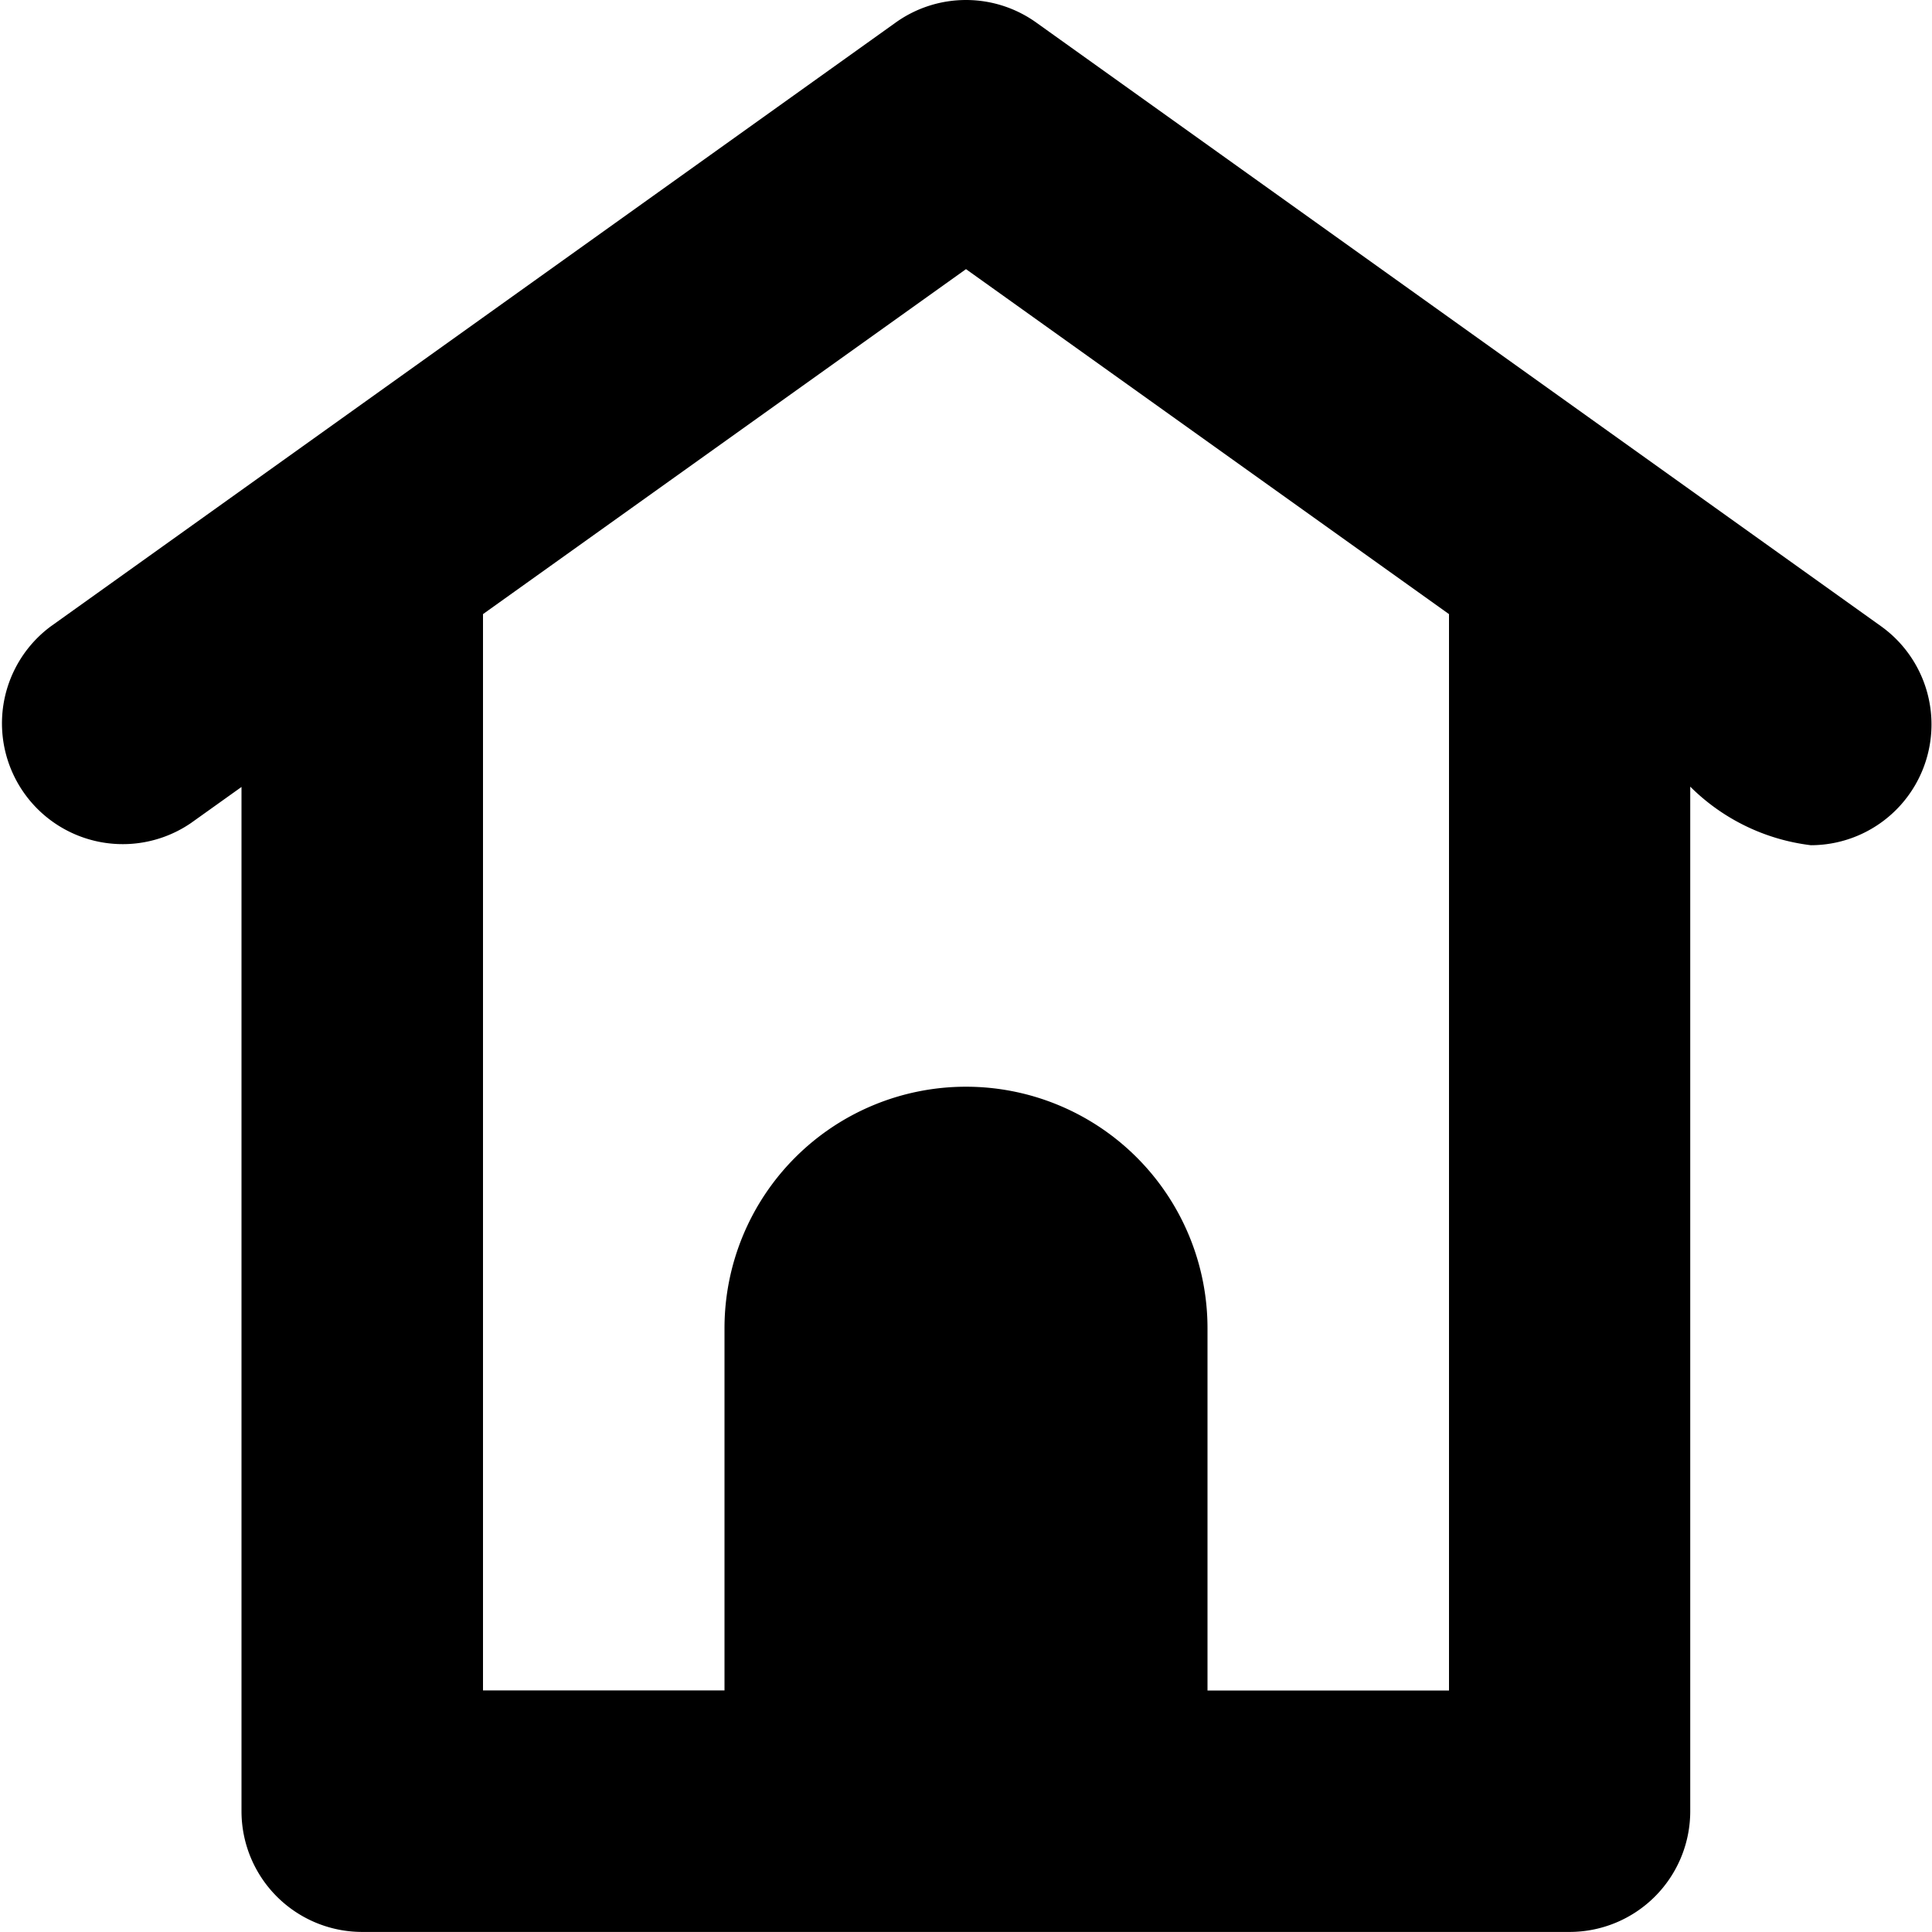 <svg xmlns="http://www.w3.org/2000/svg" width="29.912" height="29.912" viewBox="0 0 29.912 29.912"><path d="M29.129,9.7,16.042.348a1.87,1.87,0,0,0-2.173,0L.783,9.7a1.87,1.87,0,0,0,2.173,3.043l.783-.559V28.042a1.869,1.869,0,0,0,1.869,1.869H24.3a1.869,1.869,0,0,0,1.869-1.869V12.179a3.186,3.186,0,0,0,1.868.907A1.87,1.87,0,0,0,29.129,9.7ZM22.434,26.173H18.695V20.564a3.739,3.739,0,1,0-7.478,0v5.608H7.478V9.508l7.478-5.341,7.478,5.341Z" transform="translate(0)"/></svg>